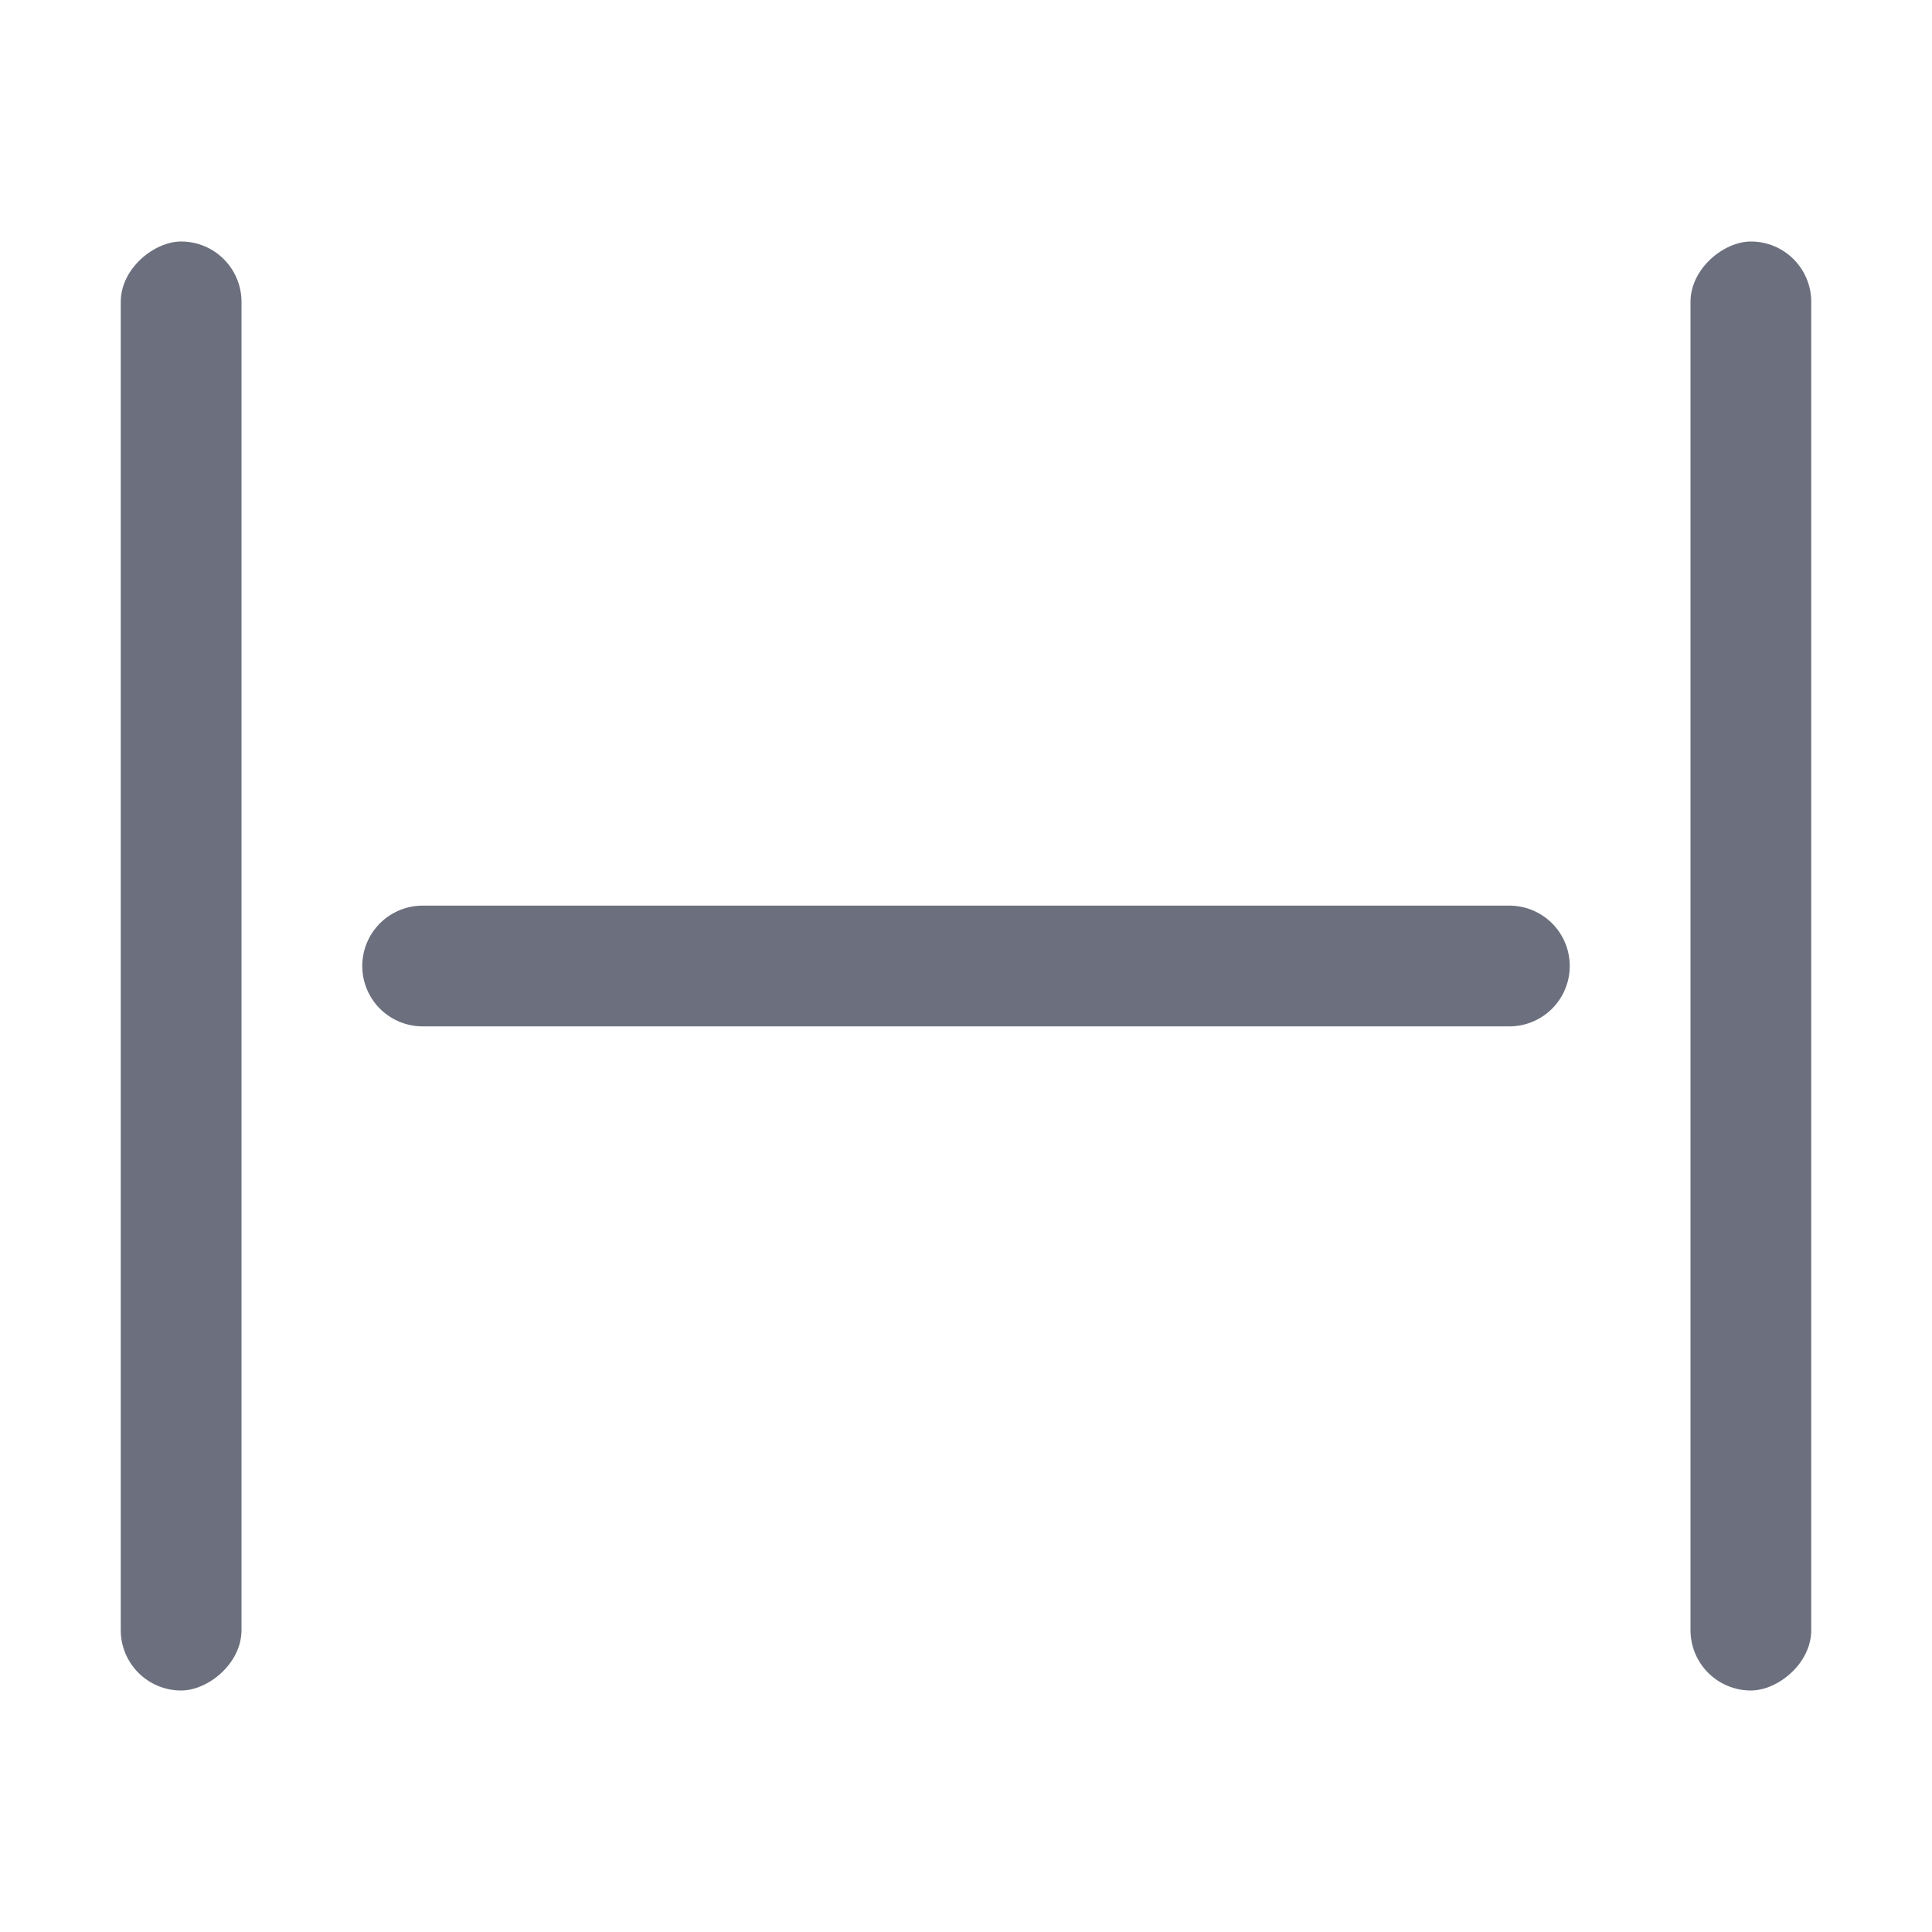 <!--
  - Copyright (C) 2025 The Android Open Source Project
  -
  - Licensed under the Apache License, Version 2.0 (the "License");
  - you may not use this file except in compliance with the License.
  - You may obtain a copy of the License at
  -
  -      http://www.apache.org/licenses/LICENSE-2.0
  -
  - Unless required by applicable law or agreed to in writing, software
  - distributed under the License is distributed on an "AS IS" BASIS,
  - WITHOUT WARRANTIES OR CONDITIONS OF ANY KIND, either express or implied.
  - See the License for the specific language governing permissions and
  - limitations under the License.
  -->
<svg width="16" height="16" viewBox="0 0 16 16" fill="none" xmlns="http://www.w3.org/2000/svg"><rect x="1" y="14" width="12" height="1" rx=".5" transform="rotate(-90 1 14)" fill="#6C707E"/><rect x="14" y="14" width="12" height="1" rx=".5" transform="rotate(-90 14 14)" fill="#6C707E"/><path d="M3.5 8h9" stroke="#6C707E" stroke-linecap="round"/></svg>